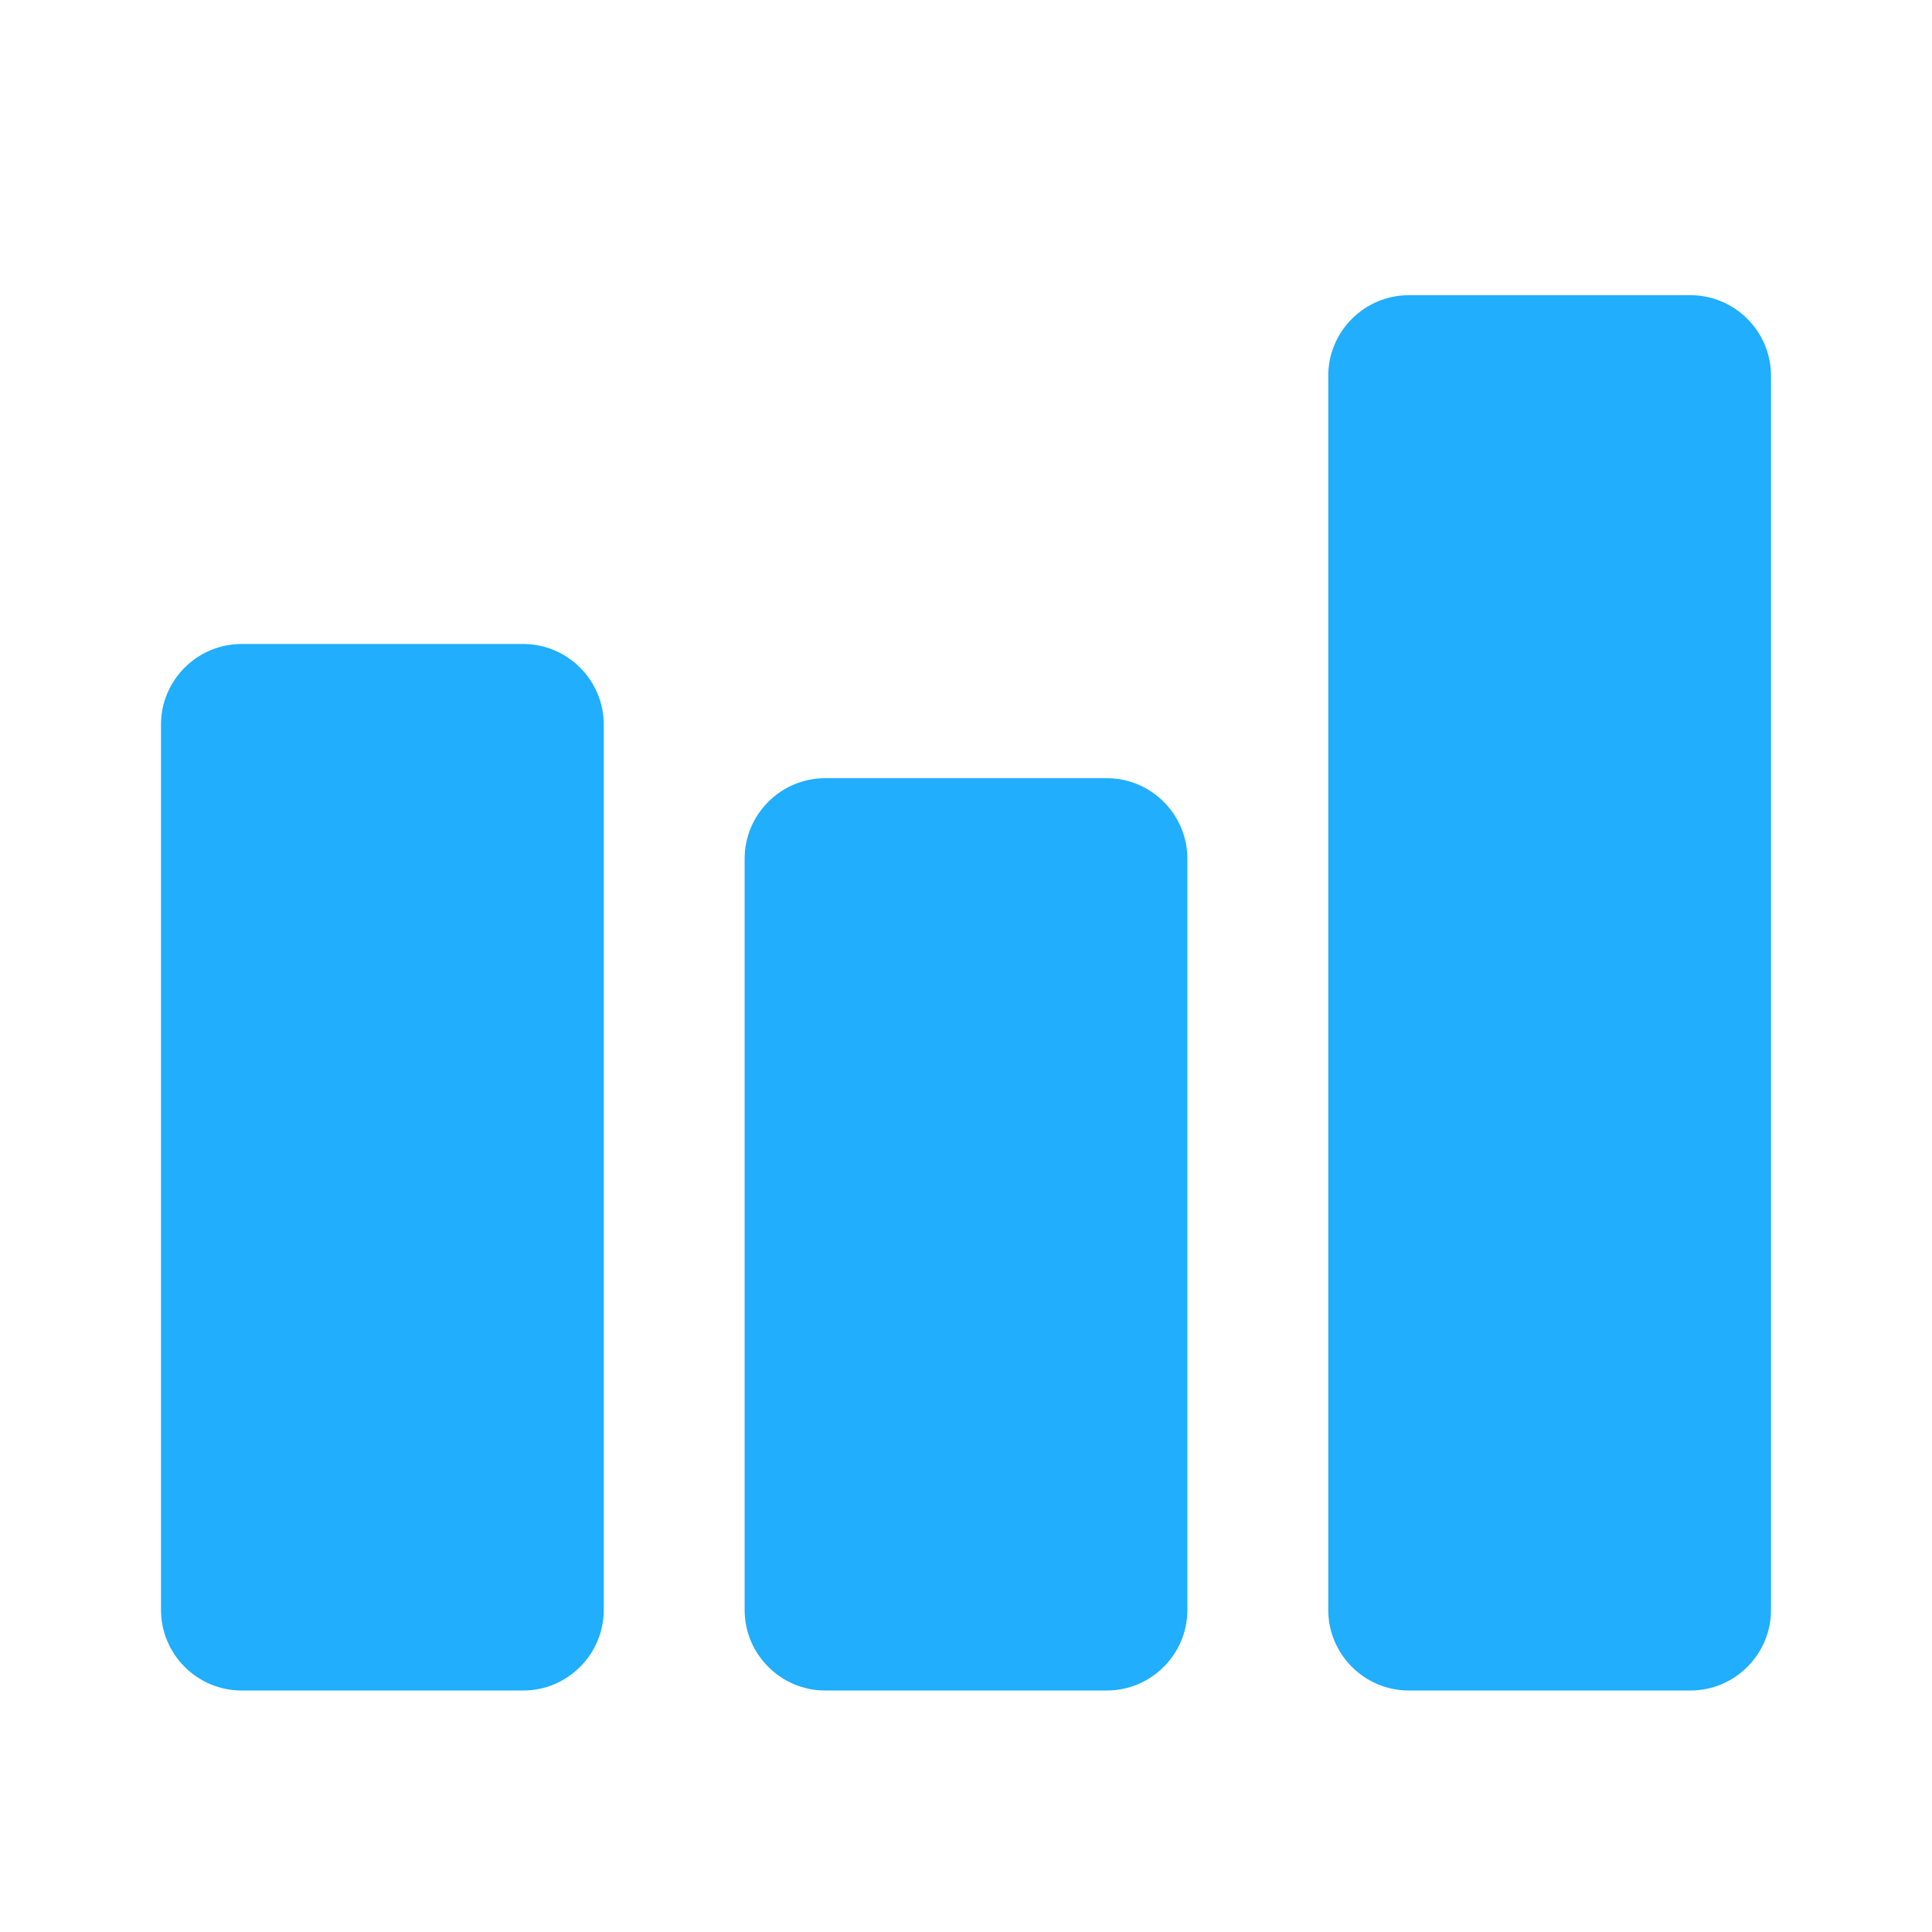 <svg
    xmlns="http://www.w3.org/2000/svg"
    viewBox="0 0 24 24"
    id="vector"
    width="24px"
    height="24px">
    <g id="group">
        <path
            id="path"
            d="M 6.5 21 L 3 21 C 2.45 21 2 20.55 2 20 L 2 9 C 2 8.45 2.45 8 3 8 L 6.5 8 C 7.05 8 7.5 8.45 7.5 9 L 7.5 20 C 7.5 20.55 7.05 21 6.5 21 Z M 13.75 9.667 L 10.25 9.667 C 9.7 9.667 9.25 10.117 9.25 10.667 L 9.25 20 C 9.25 20.55 9.7 21 10.25 21 L 13.75 21 C 14.3 21 14.75 20.55 14.75 20 L 14.75 10.667 C 14.75 10.117 14.3 9.667 13.75 9.667 Z M 21 3.667 L 17.5 3.667 C 16.95 3.667 16.5 4.117 16.5 4.667 L 16.5 20 C 16.5 20.55 16.95 21 17.5 21 L 21 21 C 21.55 21 22 20.55 22 20 L 22 4.667 C 22 4.117 21.55 3.667 21 3.667 Z"
            fill="#20aefd"
            stroke-width="1"/>
    </g>
</svg>
